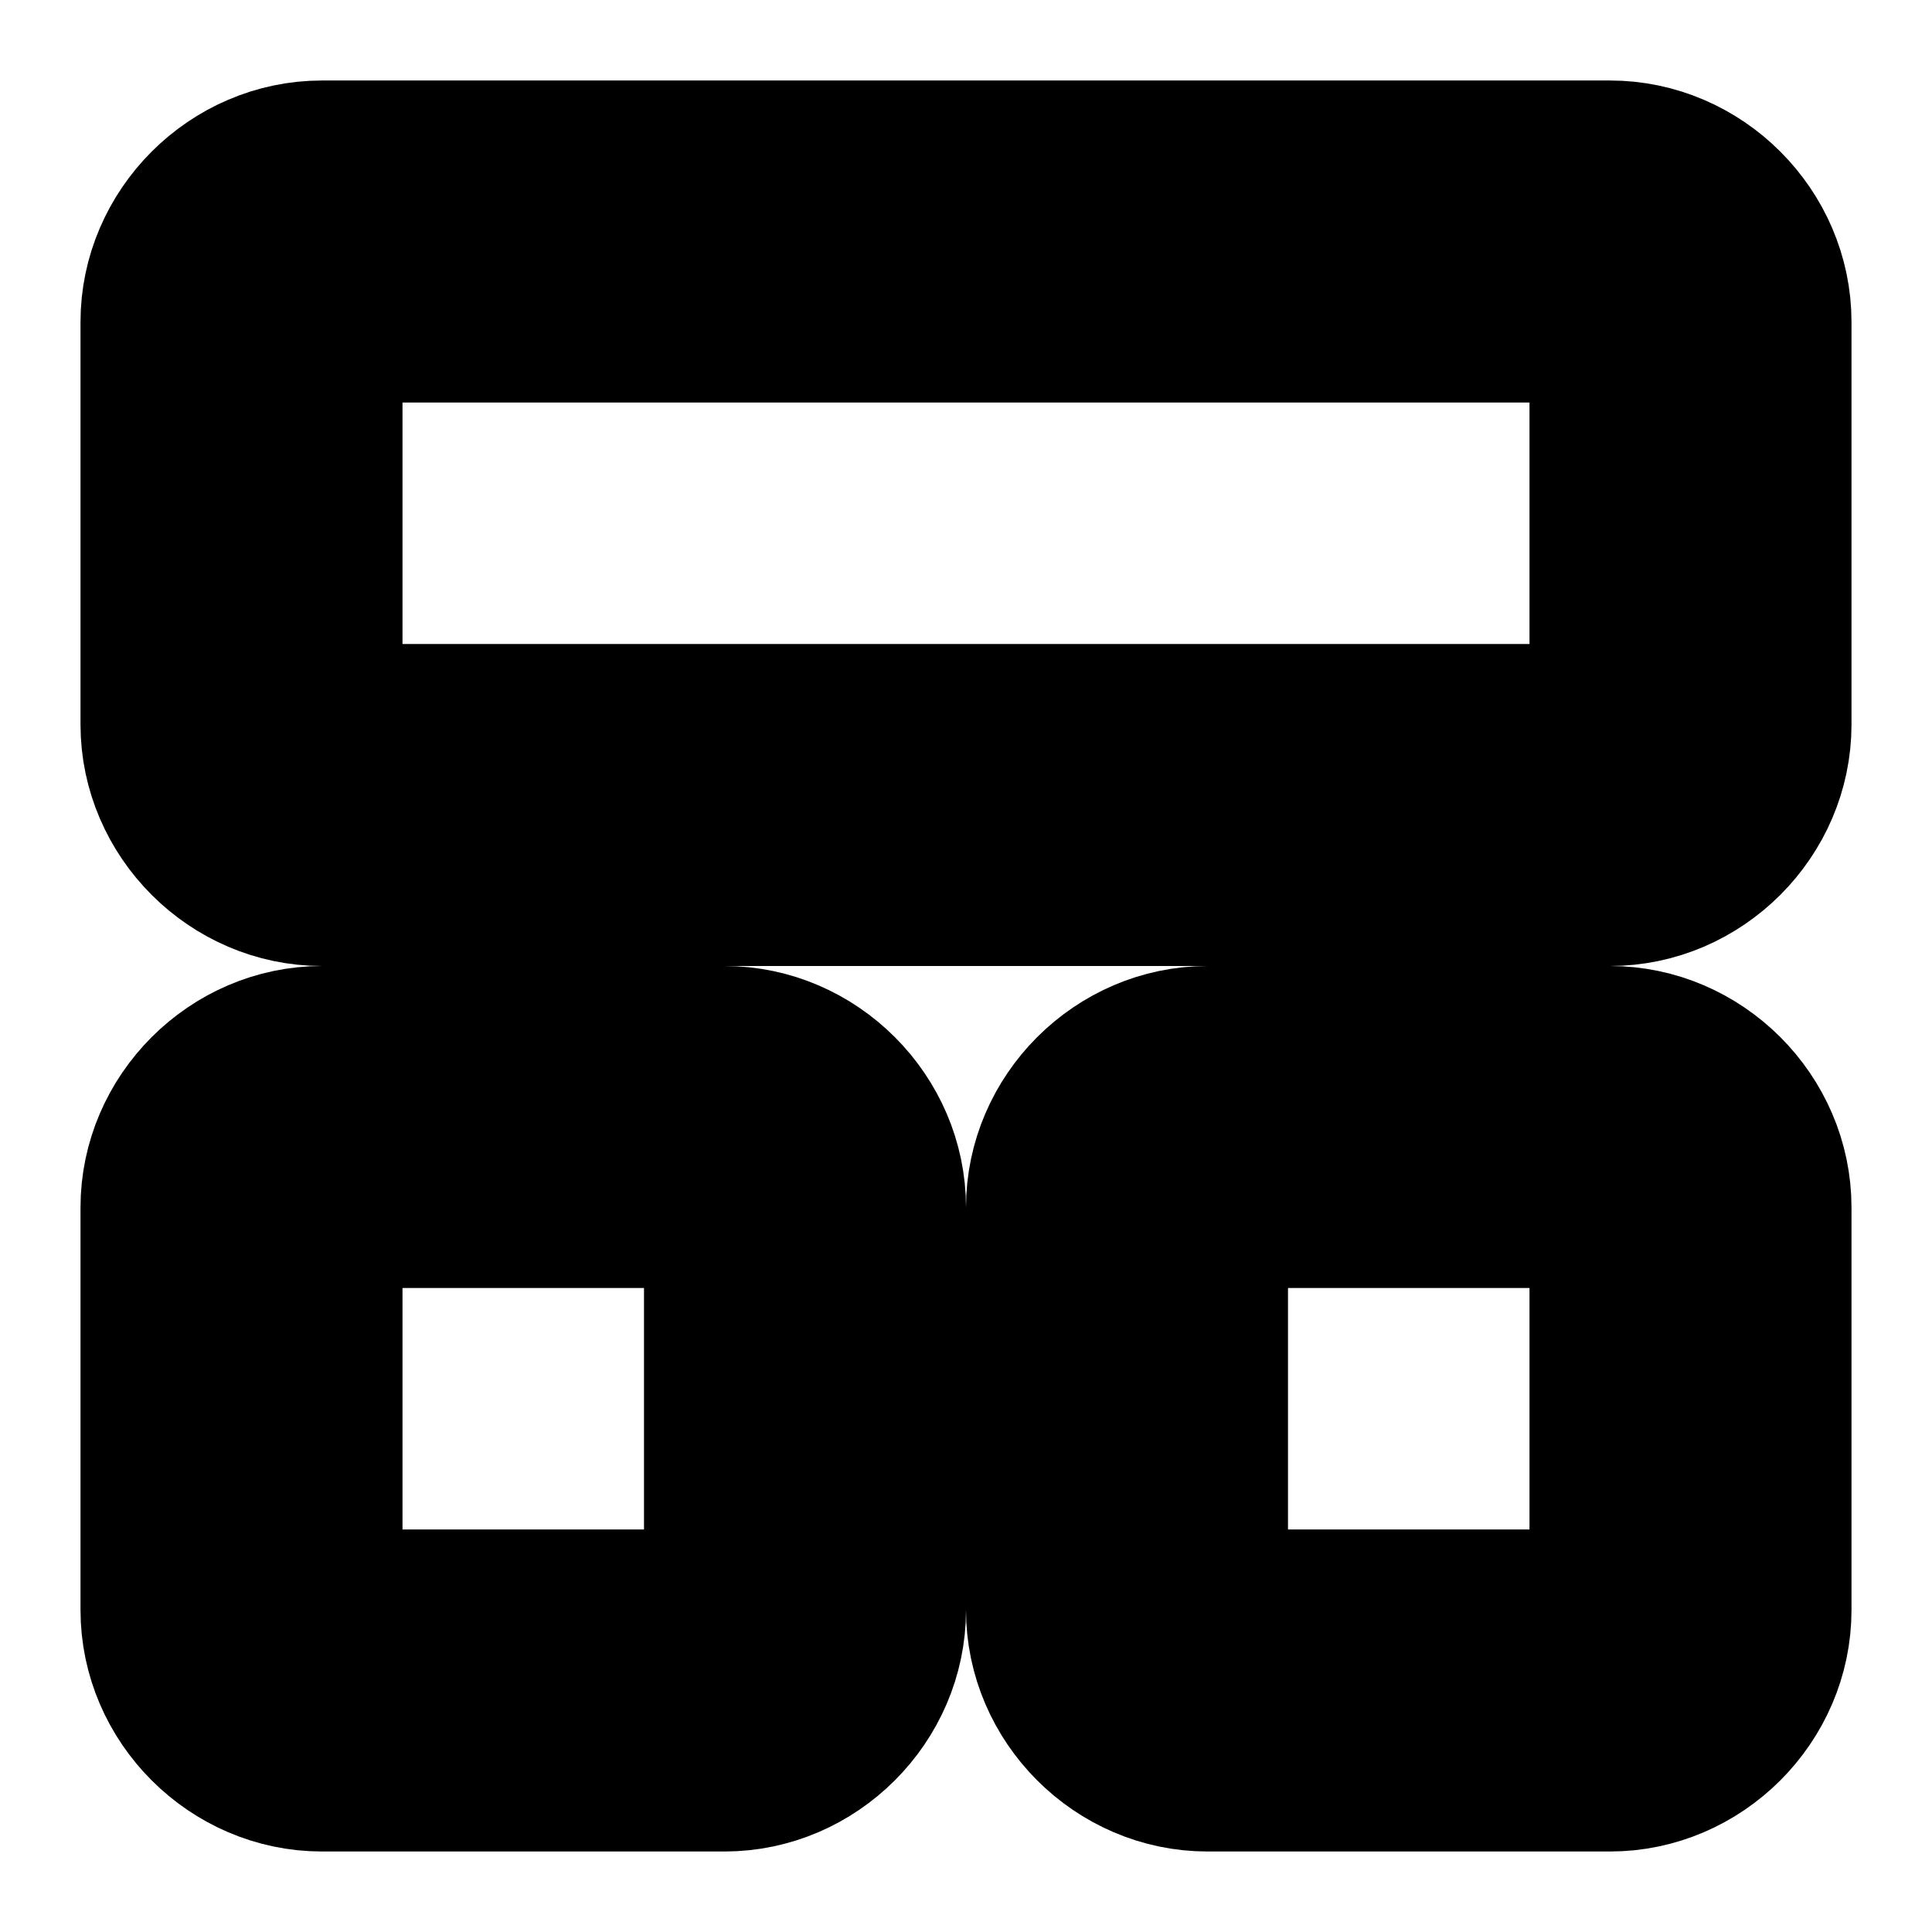 <?xml version="1.0" encoding="UTF-8" standalone="no"?>
<svg
   width="24"
   height="24"
   viewBox="0 0 24 24"
   fill="none"
   stroke="currentColor"
   stroke-width="2"
   stroke-linecap="round"
   stroke-linejoin="round"
   version="1.1"
   id="svg8"
   xmlns="http://www.w3.org/2000/svg"
   xmlns:svg="http://www.w3.org/2000/svg">
  <defs
     id="defs12" />
  <path
     style="color:#000000;fill:#000000;-inkscape-stroke:none"
     d="M 4,2 C 2.909,2 2,2.909 2,4 v 5 c 0,1.091 0.909,2 2,2 h 16 c 1.091,0 2,-0.909 2,-2 V 4 C 22,2.909 21.091,2 20,2 Z M 4,4 H 20 V 9 H 4 Z"
     id="rect2" />
  <path
     style="color:#000000;fill:#000000;-inkscape-stroke:none"
     d="m 4,13 c -1.091,0 -2,0.909 -2,2 v 5 c 0,1.091 0.909,2 2,2 h 5 c 1.091,0 2,-0.909 2,-2 v -5 c 0,-1.091 -0.909,-2 -2,-2 z m 0,2 h 5 v 5 H 4 Z"
     id="rect4" />
  <path
     style="color:#000000;fill:#000000;-inkscape-stroke:none"
     d="m 15,13 c -1.091,0 -2,0.909 -2,2 v 5 c 0,1.091 0.909,2 2,2 h 5 c 1.091,0 2,-0.909 2,-2 v -5 c 0,-1.091 -0.909,-2 -2,-2 z m 0,2 h 5 v 5 h -5 z"
     id="rect6" />
</svg>
